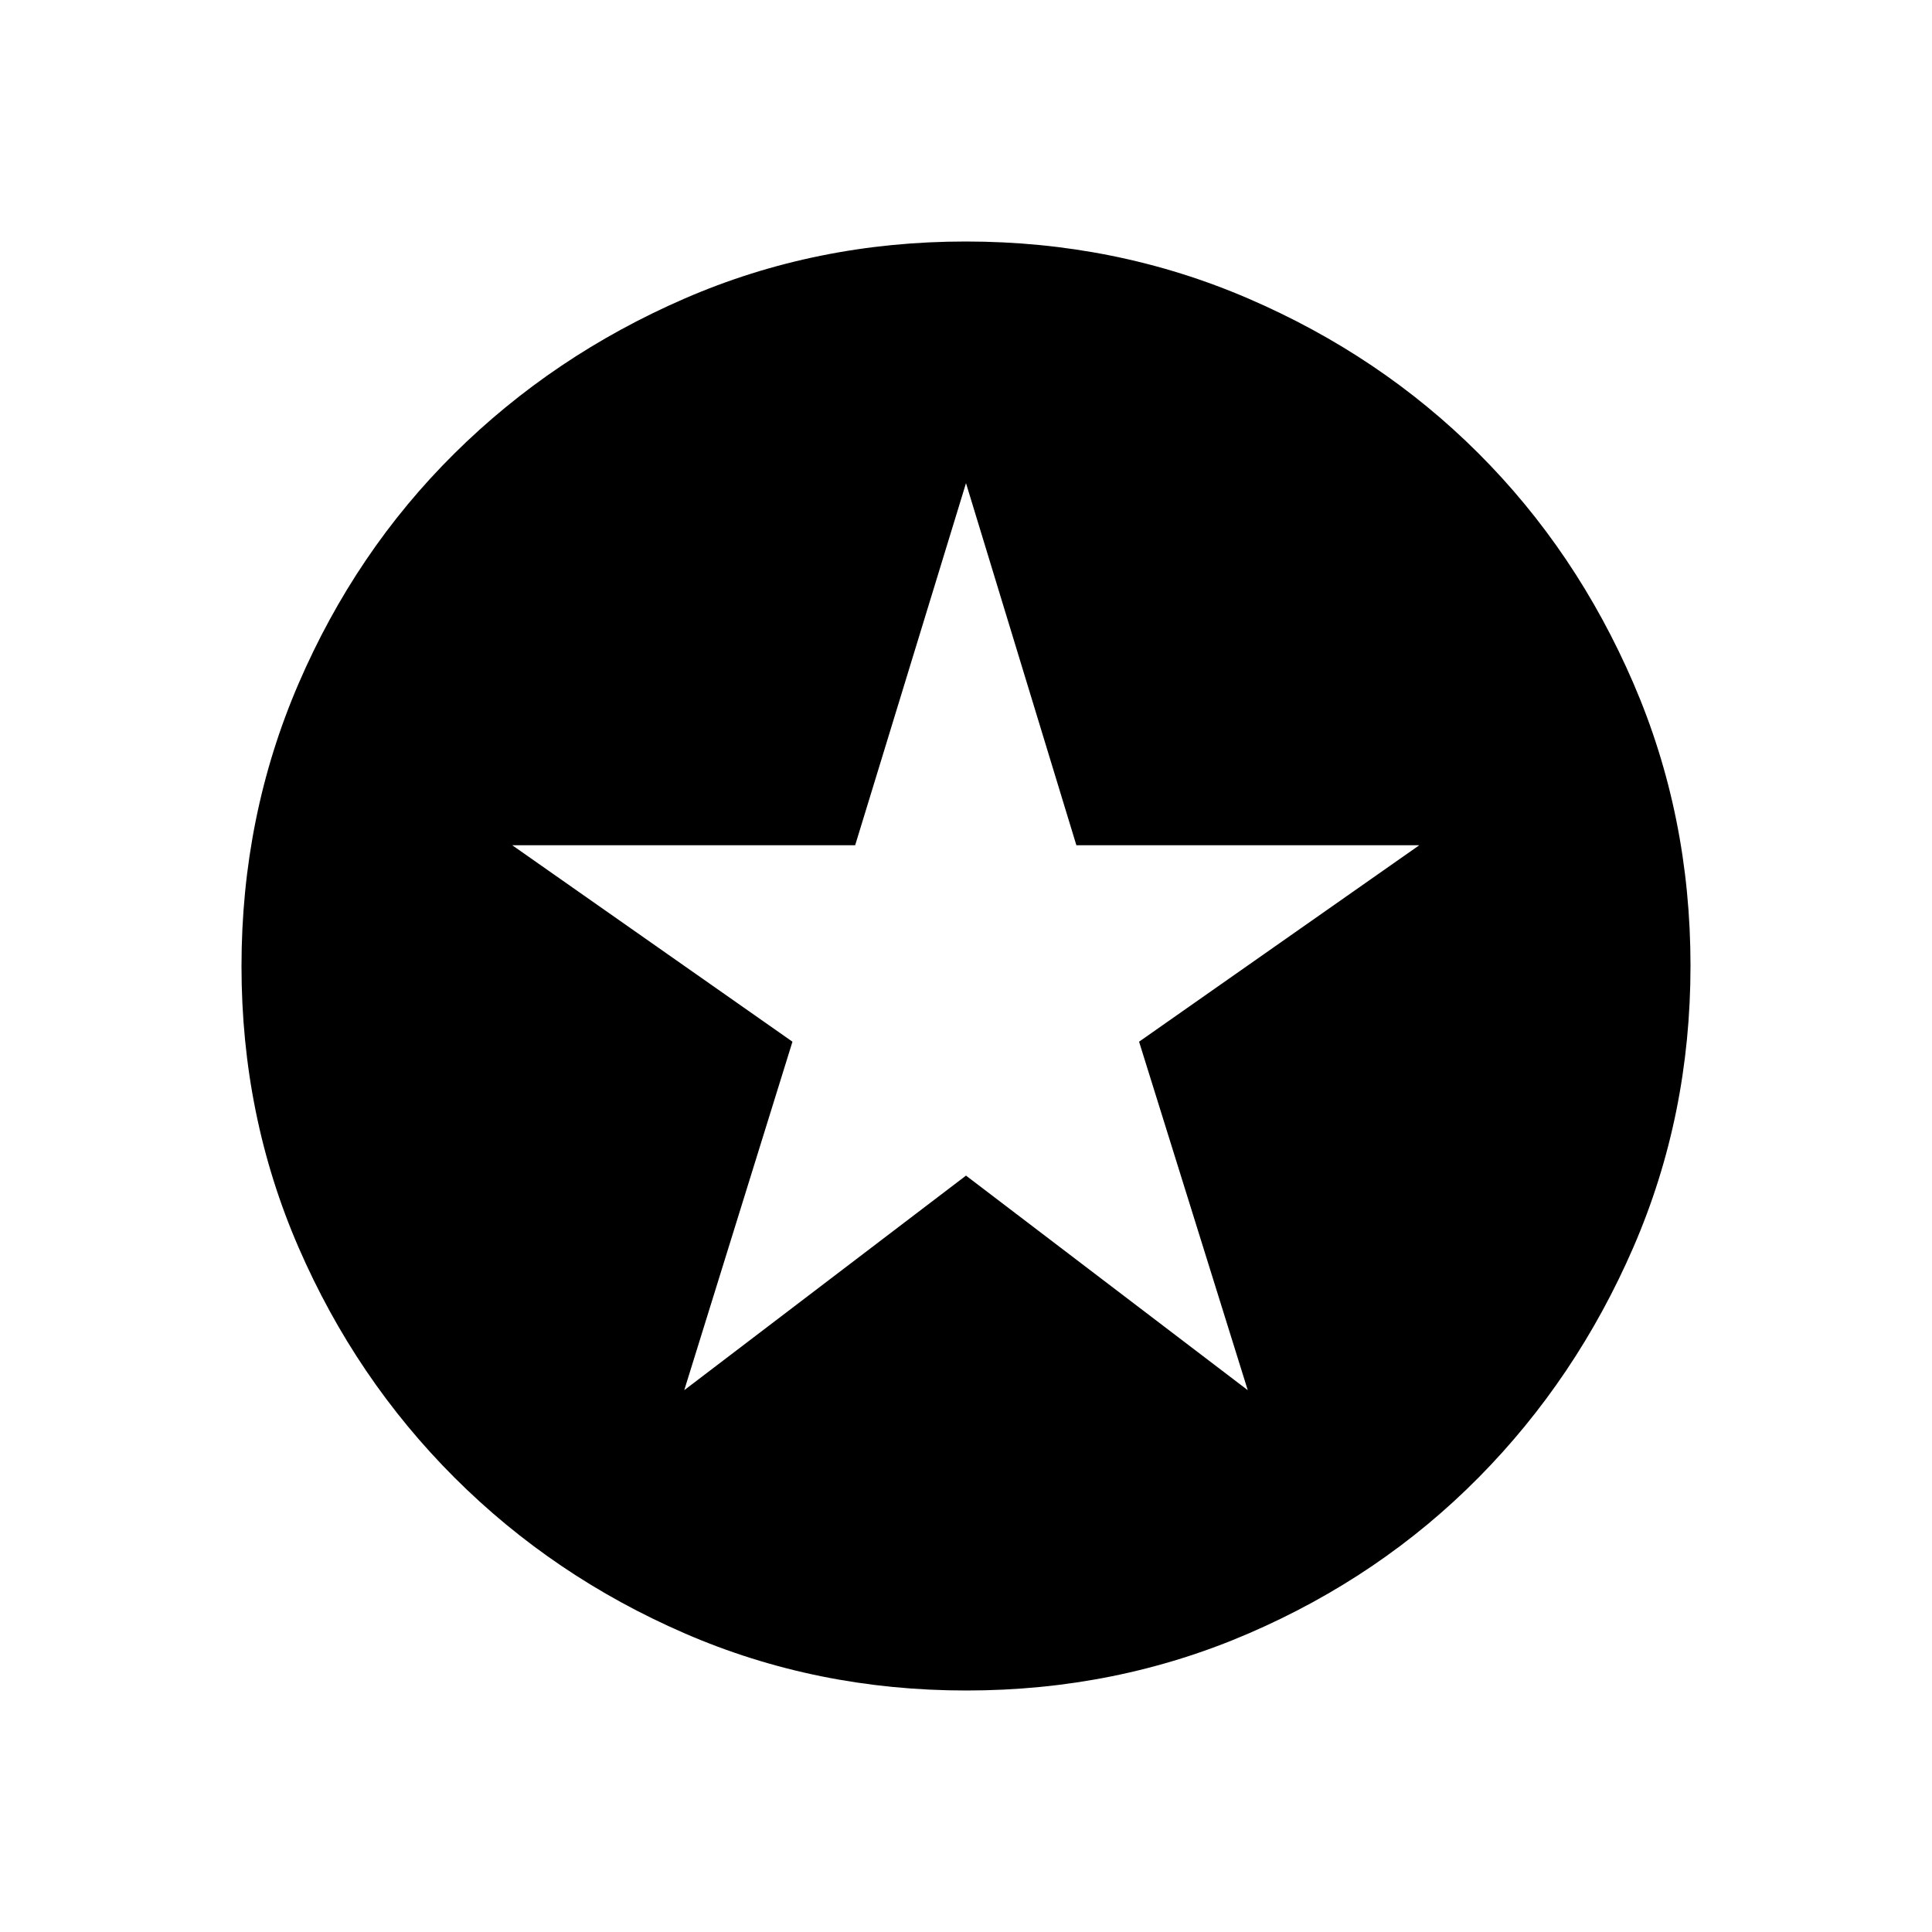 <svg xmlns="http://www.w3.org/2000/svg" width="48" height="48" viewBox="0 -960 960 960"><path d="m340-269.231 140-106.615 140 106.615-54-173.154L705.231-540H534.846L480-719.923 424.923-540H254.538l139.231 97.615L340-269.231ZM480.134-120q-74.442 0-139.794-28.339-65.353-28.34-114.481-77.422-49.127-49.082-77.493-114.373Q120-405.425 120-479.866q0-74.673 28.339-140.41 28.34-65.737 77.422-114.365 49.082-48.627 114.373-76.993Q405.425-840 479.866-840q74.673 0 140.41 28.339 65.737 28.34 114.365 76.922 48.627 48.582 76.993 114.257Q840-554.806 840-480.134q0 74.442-28.339 139.794-28.34 65.353-76.922 114.481-48.582 49.127-114.257 77.493Q554.806-120 480.134-120Z"/></svg>